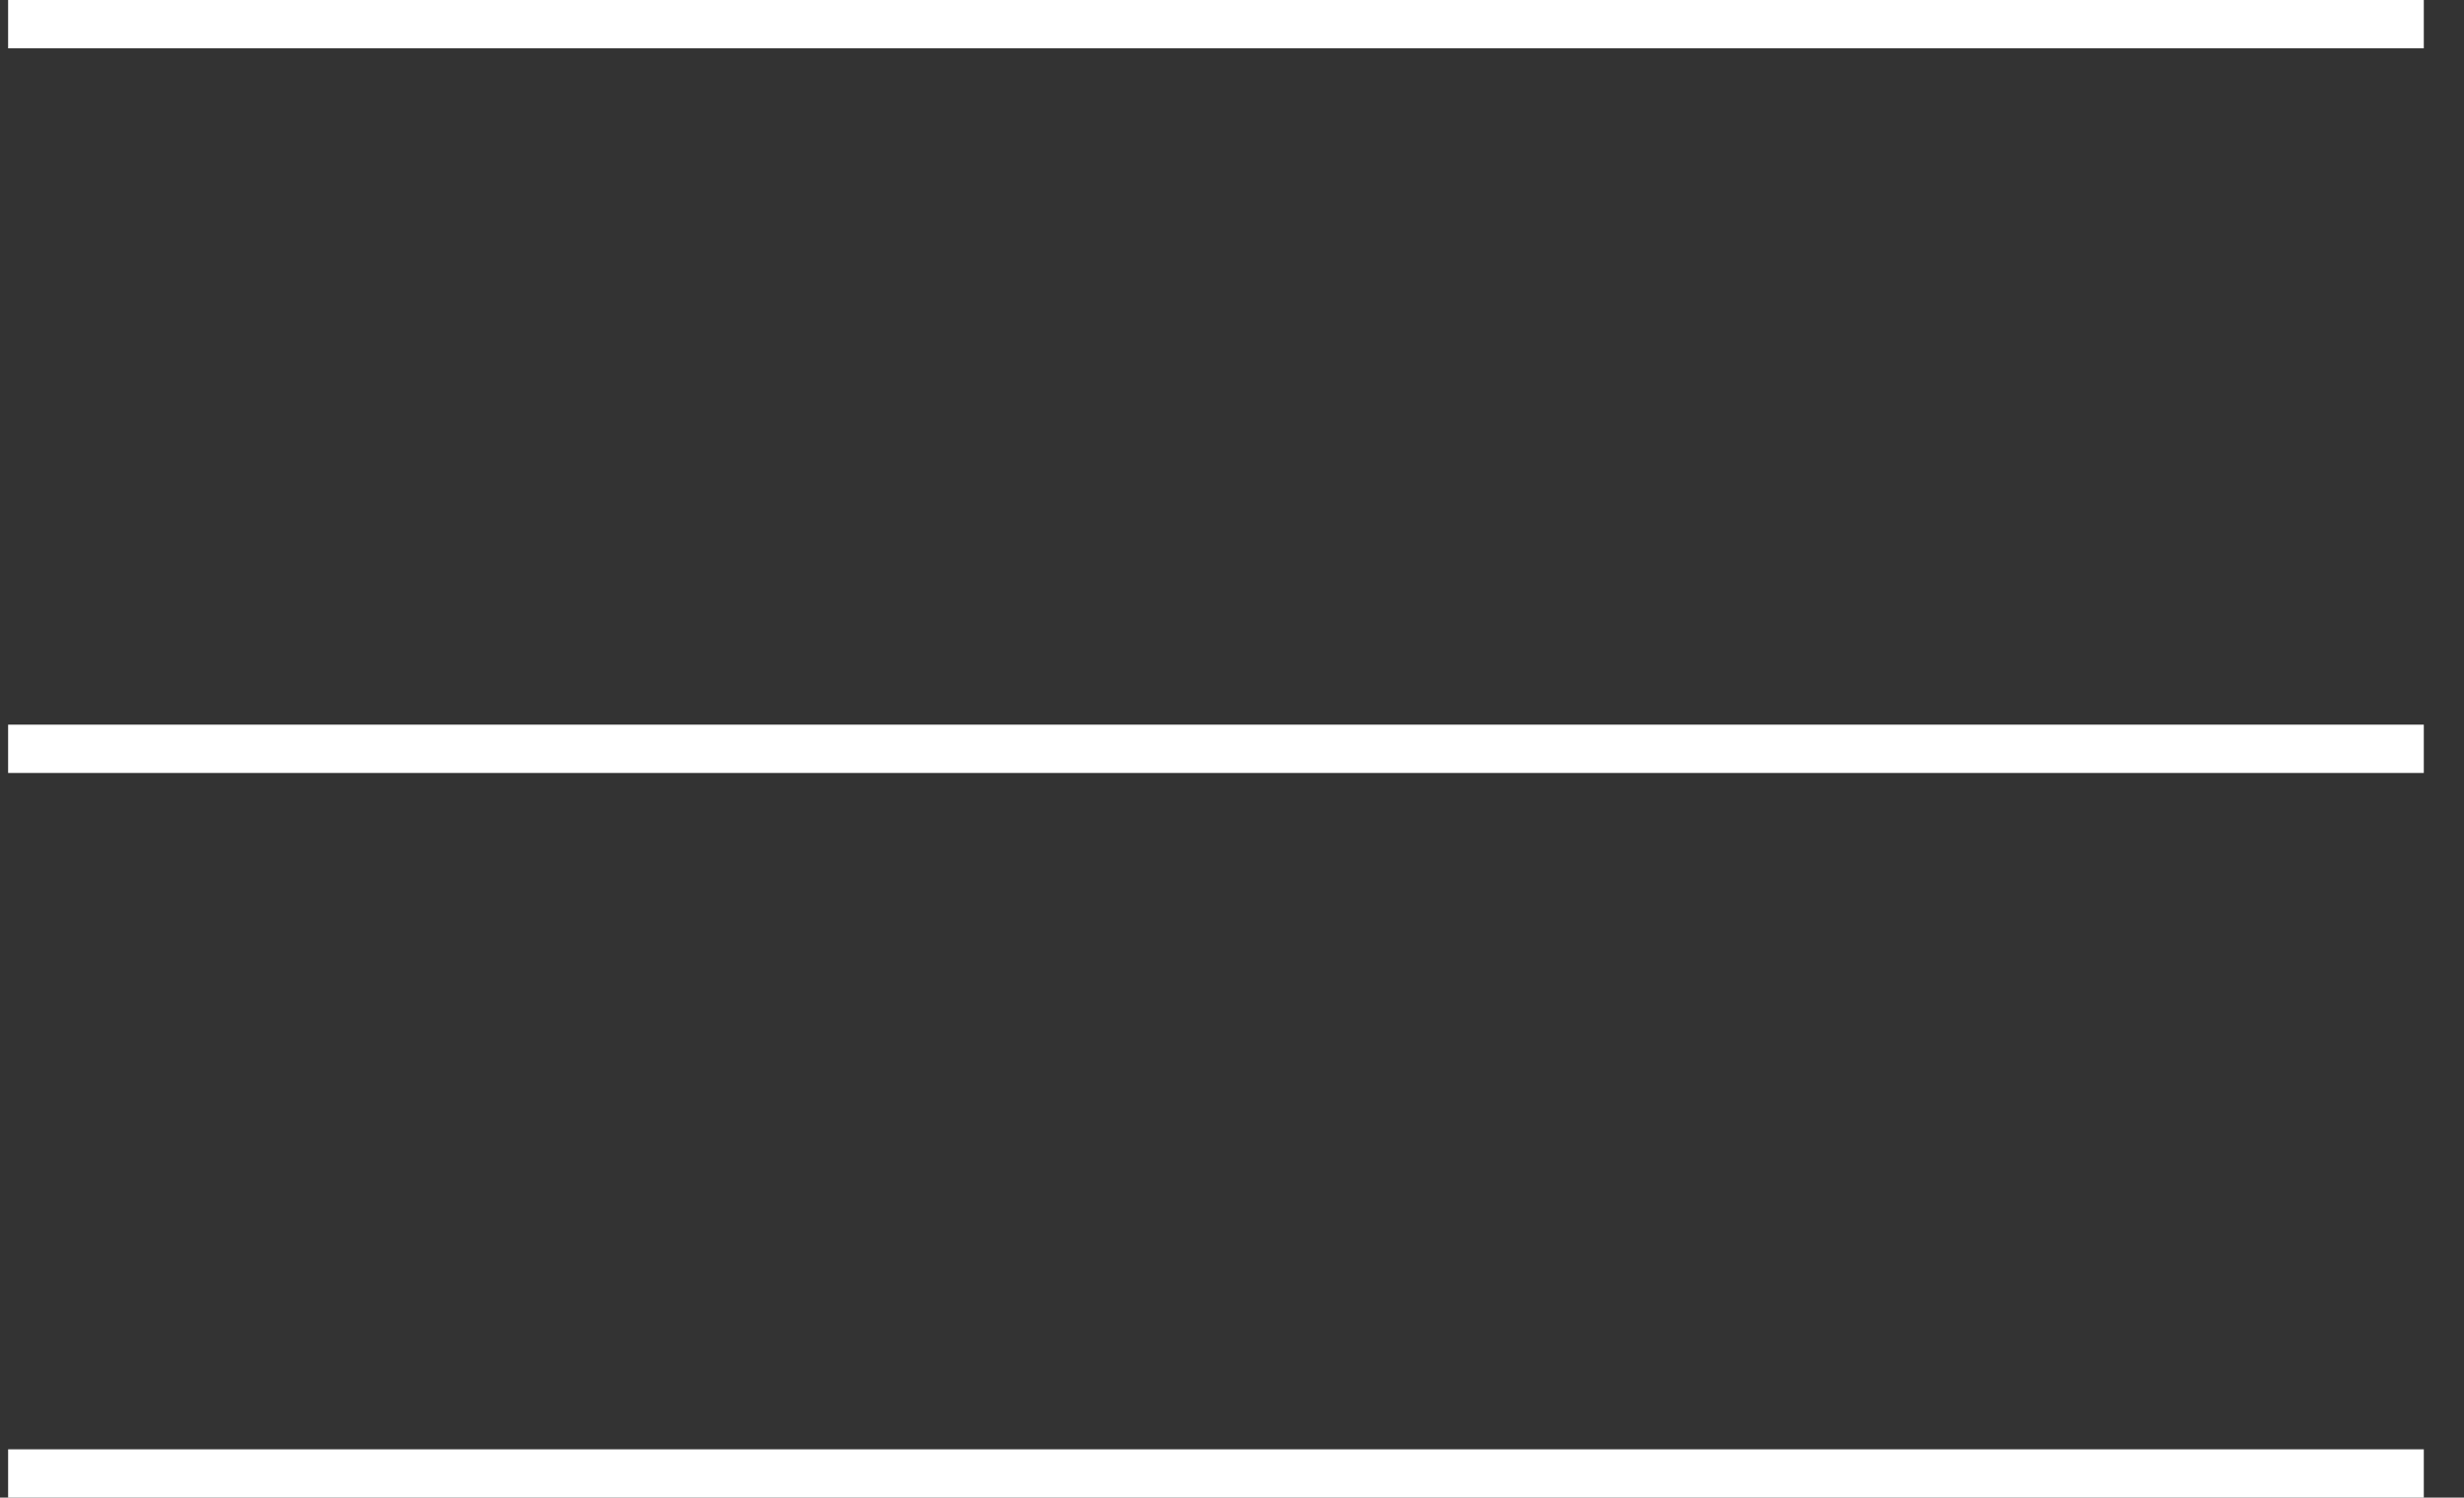 <svg width="51" height="31" viewBox="0 0 51 31" fill="none" xmlns="http://www.w3.org/2000/svg">
<rect x="0" y="0" width="51" height="31" fill="#333333" stroke="none"/>
<line x1="0.168" y1="0.5" x2="50.168" y2="0.5" stroke="white"/>
<line x1="0.168" y1="15.5" x2="50.168" y2="15.5" stroke="white"/>
<line x1="0.168" y1="30.5" x2="50.168" y2="30.5" stroke="white"/>
</svg>
